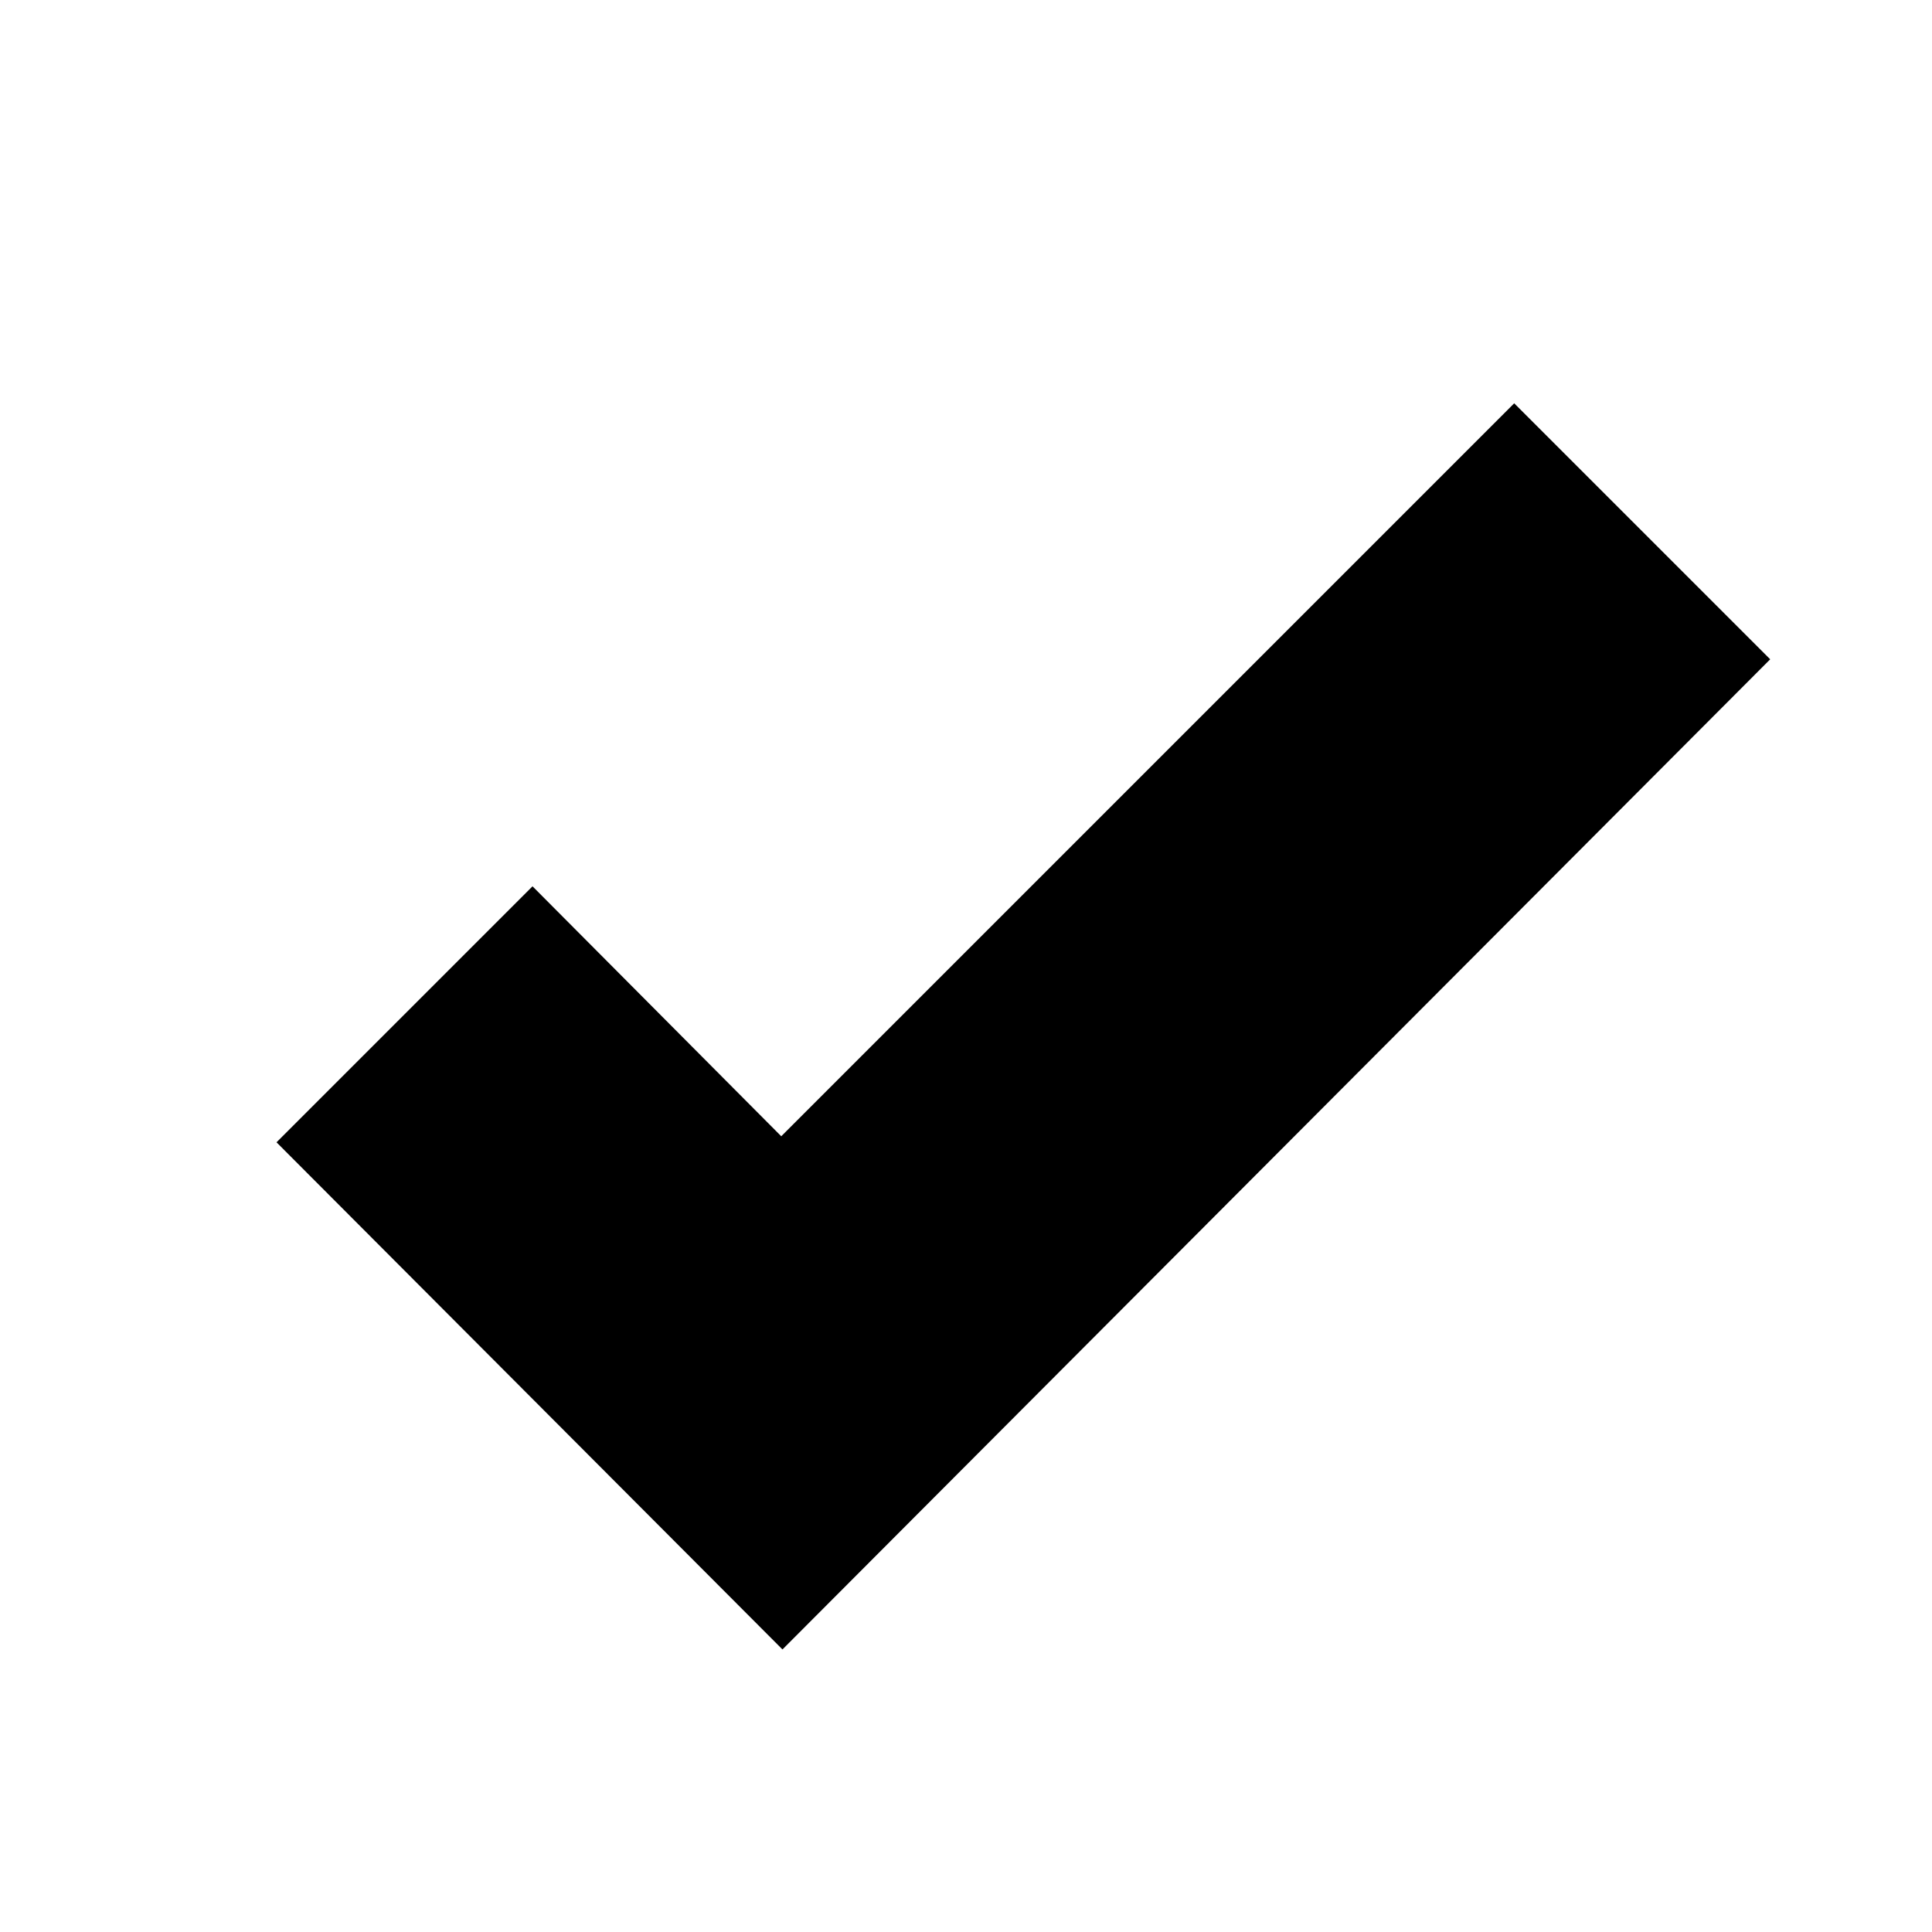 <?xml version="1.0" encoding="ISO-8859-1"?>
<!-- Converted from Font Awesome. Glyph: e013 -->
<!DOCTYPE svg PUBLIC "-//W3C//DTD SVG 1.1//EN" "http://www.w3.org/Graphics/SVG/1.1/DTD/svg11.dtd">
<svg version="1.1" xmlns="http://www.w3.org/2000/svg" xmlns:xlink="http://www.w3.org/1999/xlink" width="1600" height="1600" xml:space="preserve">
<g transform="translate(200, 1400) scale(1, -1)">
	<path id="ok" d="M29 454l419 -420l818 820l-212 212l-607 -607l-206 207z" />
</g>
</svg>	
